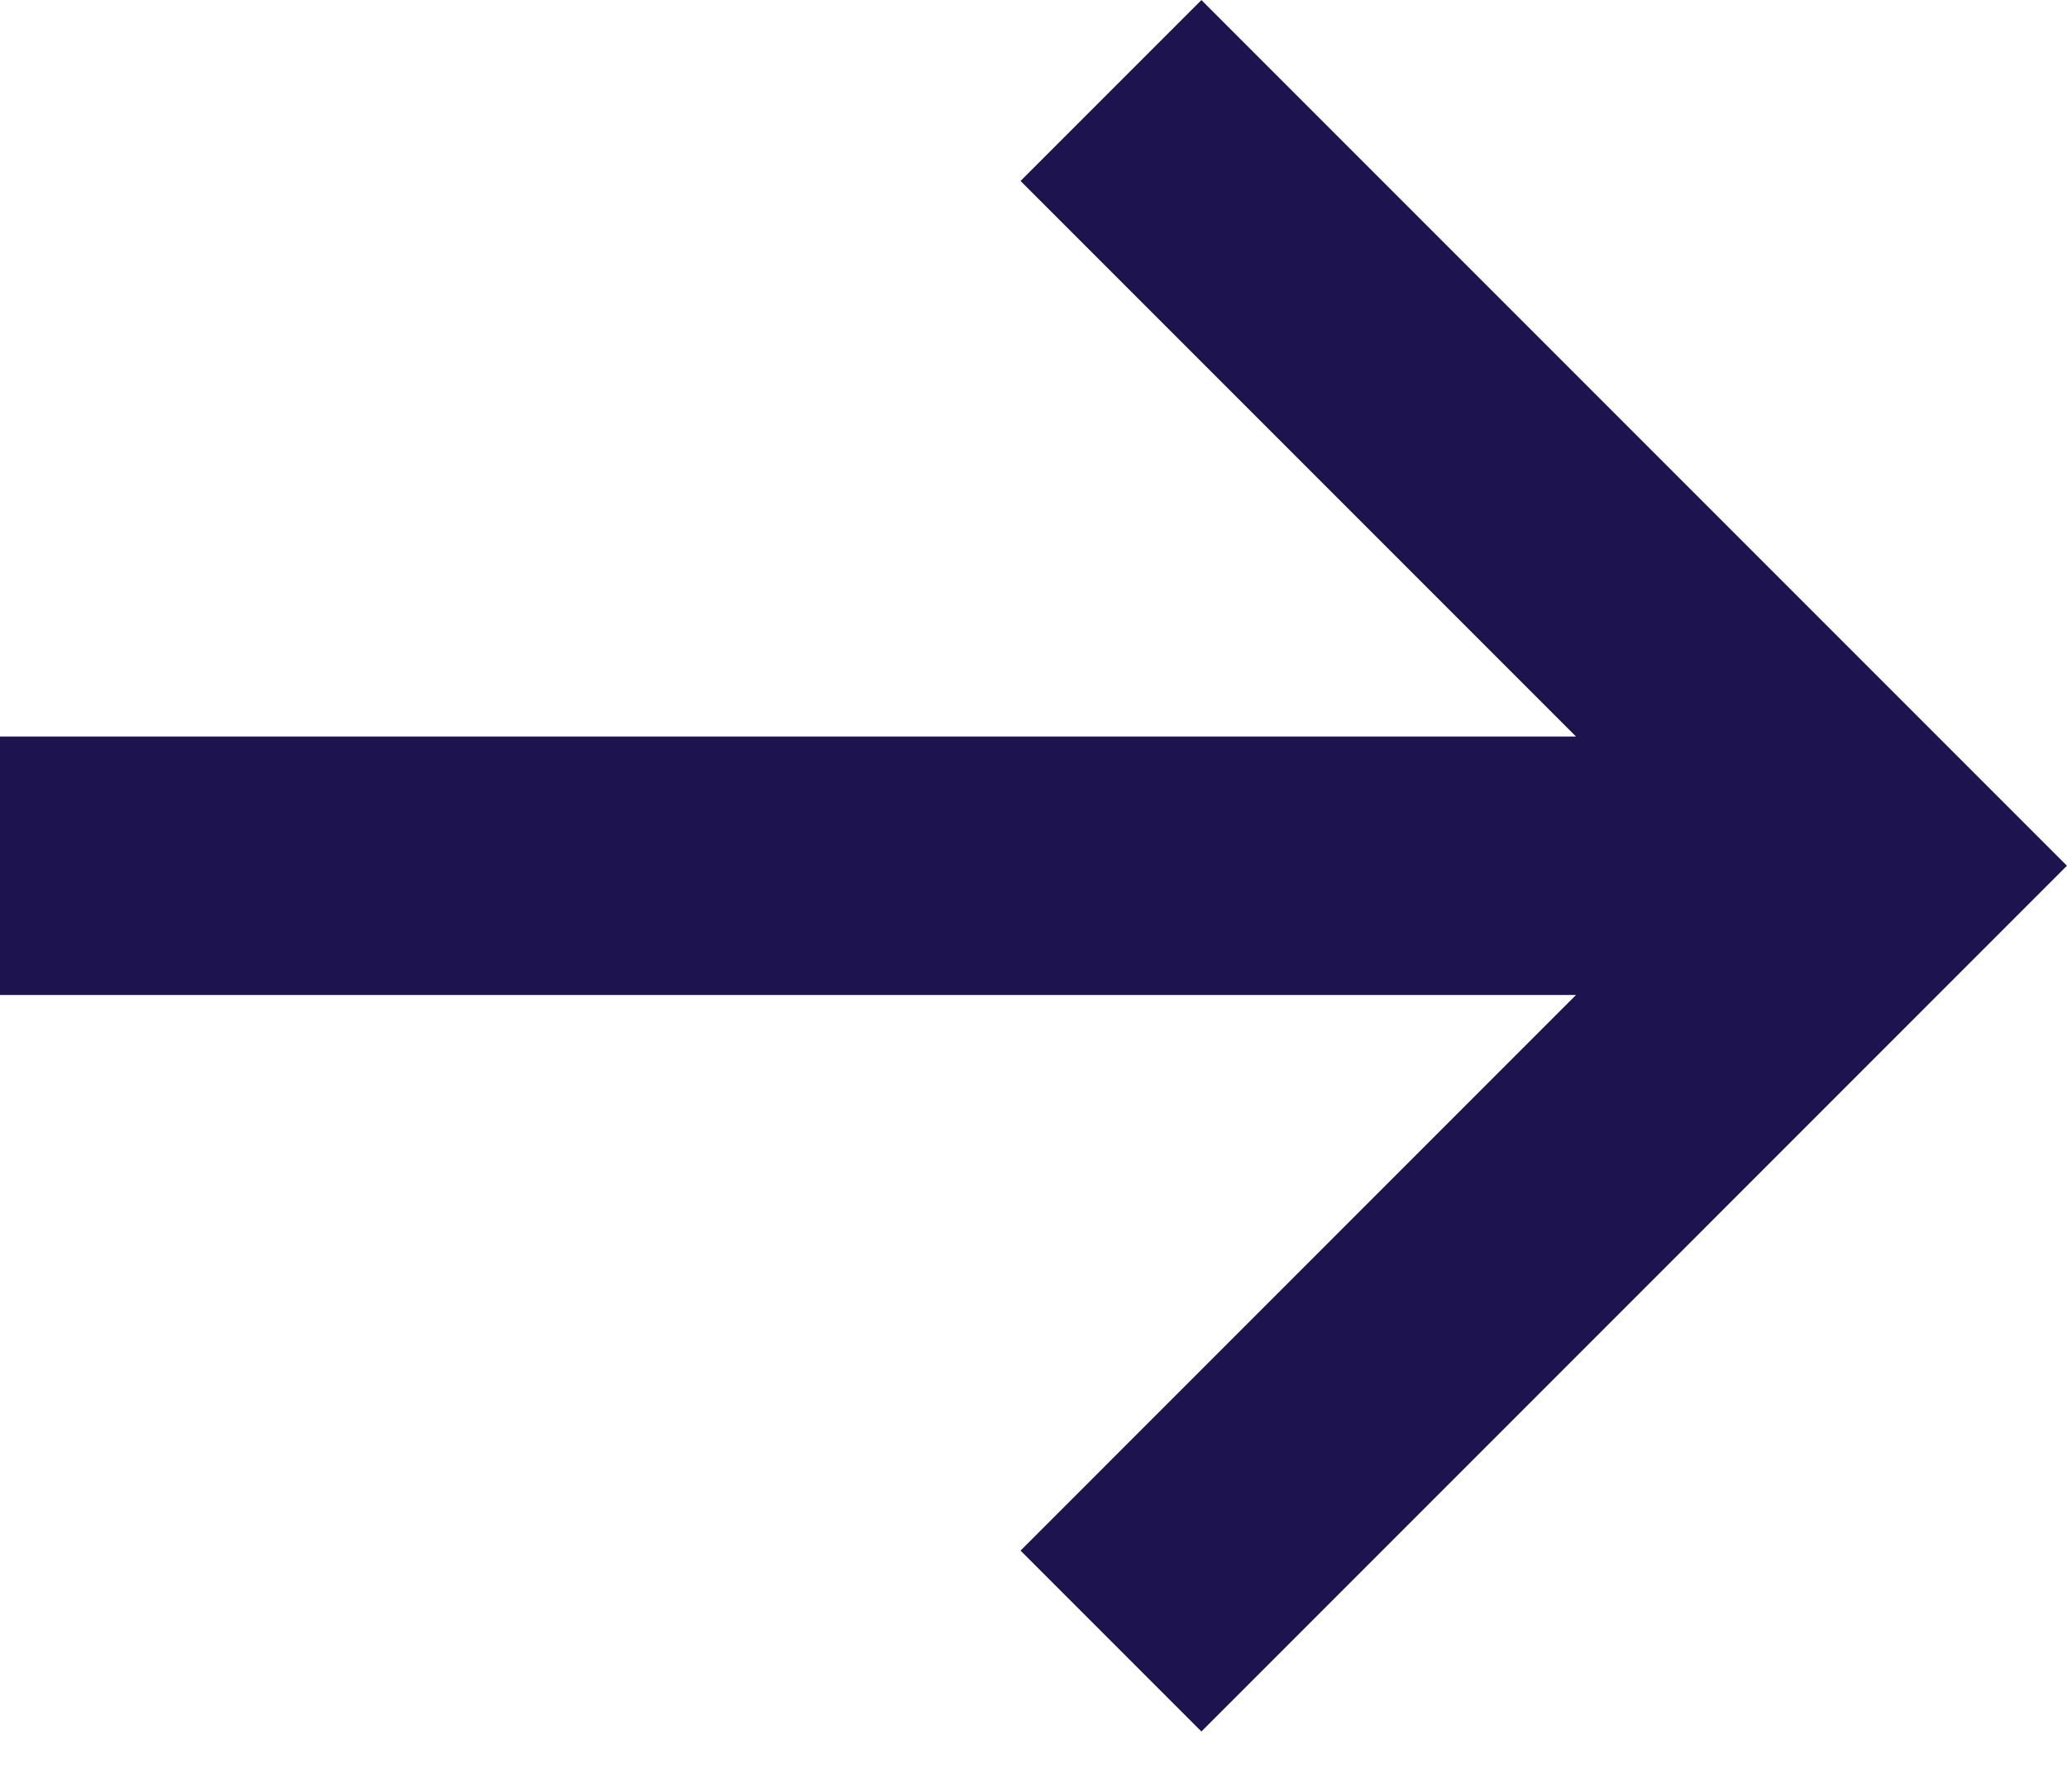 <?xml version="1.0" encoding="UTF-8"?>
<svg width="30px" height="26px" viewBox="0 0 30 26" version="1.1" xmlns="http://www.w3.org/2000/svg" xmlns:xlink="http://www.w3.org/1999/xlink">
    <title>Shape</title>
    <g id="👯‍♀️-V4-Social-Trader" stroke="none" stroke-width="1" fill="none" fill-rule="evenodd">
        <g id="Trader-Dashboard-Copy-4" transform="translate(-1187, -534)" fill="#1D144F" fill-rule="nonzero">
            <g id="Transactions" transform="translate(148, 497)">
                <g id="Group-39" transform="translate(3.097, 33)">
                    <g id="Group-29-Copy" transform="translate(0, 0.57)">
                        <g id="Group-12" transform="translate(1033, 1)">
                            <g id="Group-22-Copy-6" transform="translate(0.692, 0.184)">
                                <g id="Group-13" transform="translate(0.646, 0.684)">
                                    <g id="tail-right" transform="translate(0.946, 0.831)">
                                        <polygon id="Shape" points="18.056 0.732 15.431 3.357 23.493 11.419 0.618 11.419 0.618 15.169 23.493 15.169 15.431 23.232 18.056 25.857 30.618 13.294"></polygon>
                                    </g>
                                </g>
                            </g>
                        </g>
                    </g>
                </g>
            </g>
        </g>
    </g>
</svg>